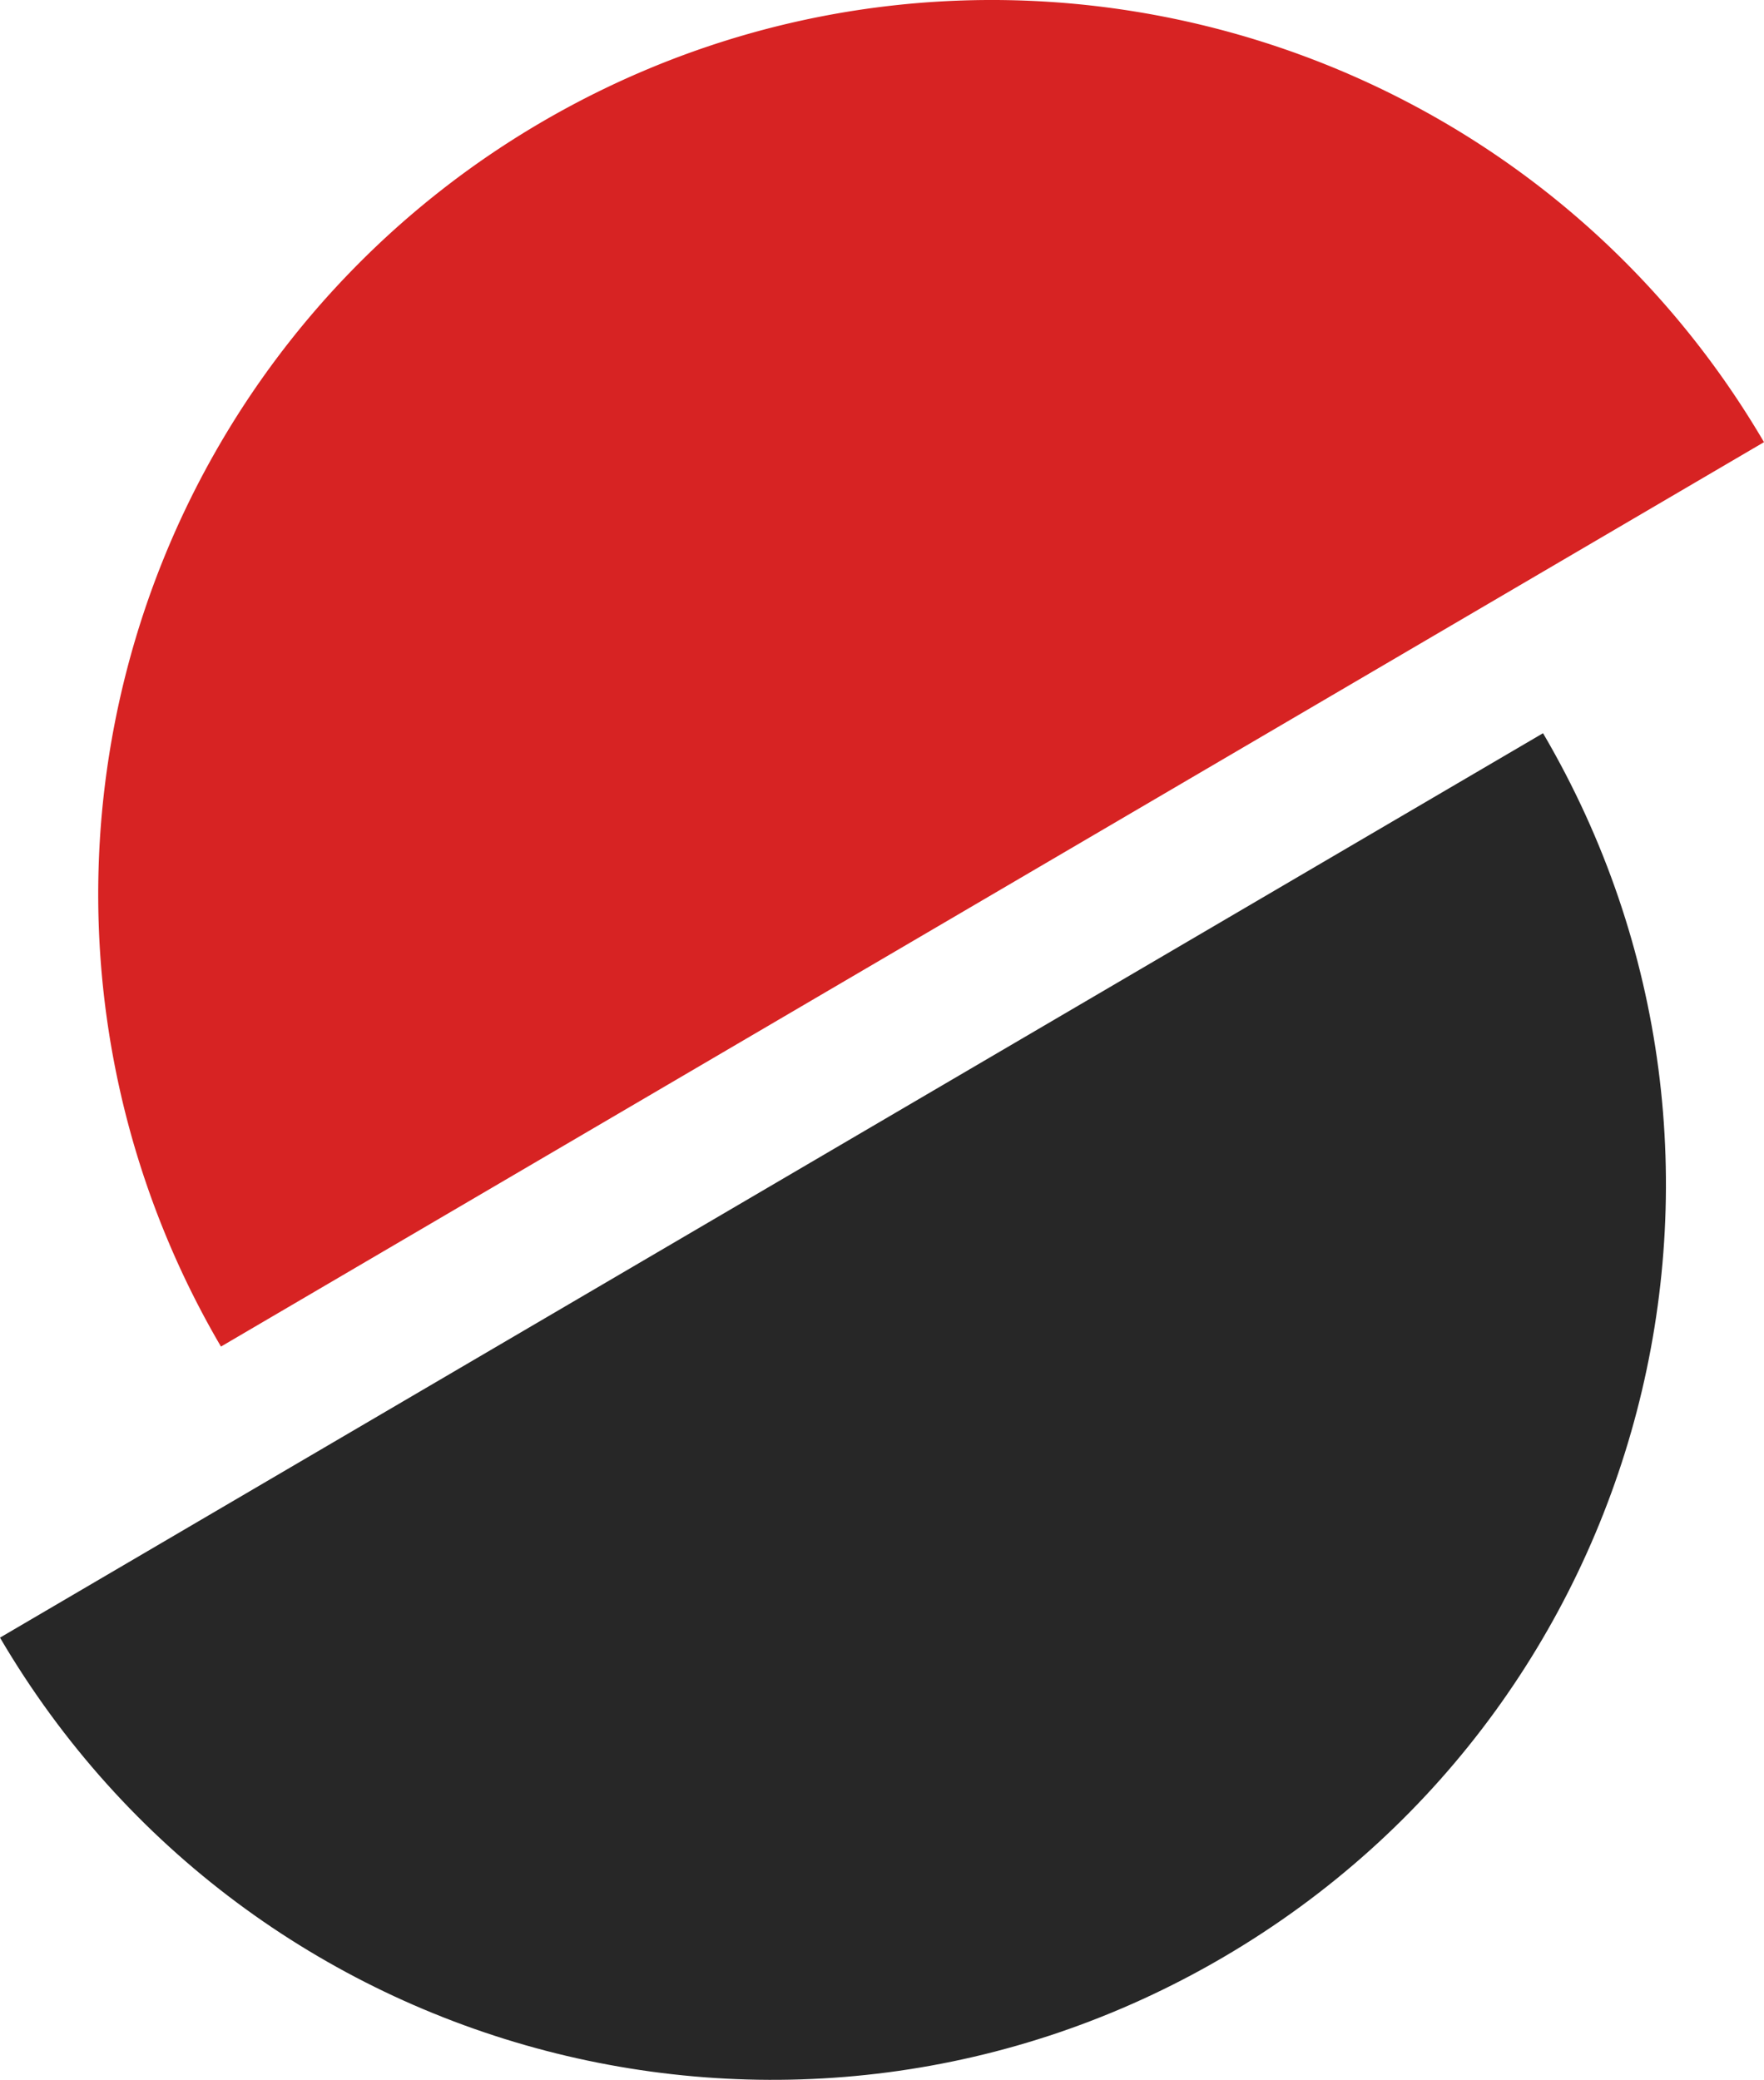 <svg xmlns="http://www.w3.org/2000/svg" viewBox="0 0 356.77 420.67"><defs><style>.cls-1{fill:#d72323;}.cls-2{fill:#272727;}</style></defs><g id="Layer_2" data-name="Layer 2"><g id="Layer_1-2" data-name="Layer 1"><path class="cls-1" d="M109.26,24.86a180.88,180.88,0,0,0-64.57,247.5L356.77,89.43C306.26,3.25,195.44-25.65,109.26,24.86Z"/><path class="cls-2" d="M312.08,148.3,0,331.23c50.51,86.18,161.33,115.1,247.5,64.59S362.6,234.48,312.08,148.3Z"/></g></g></svg>